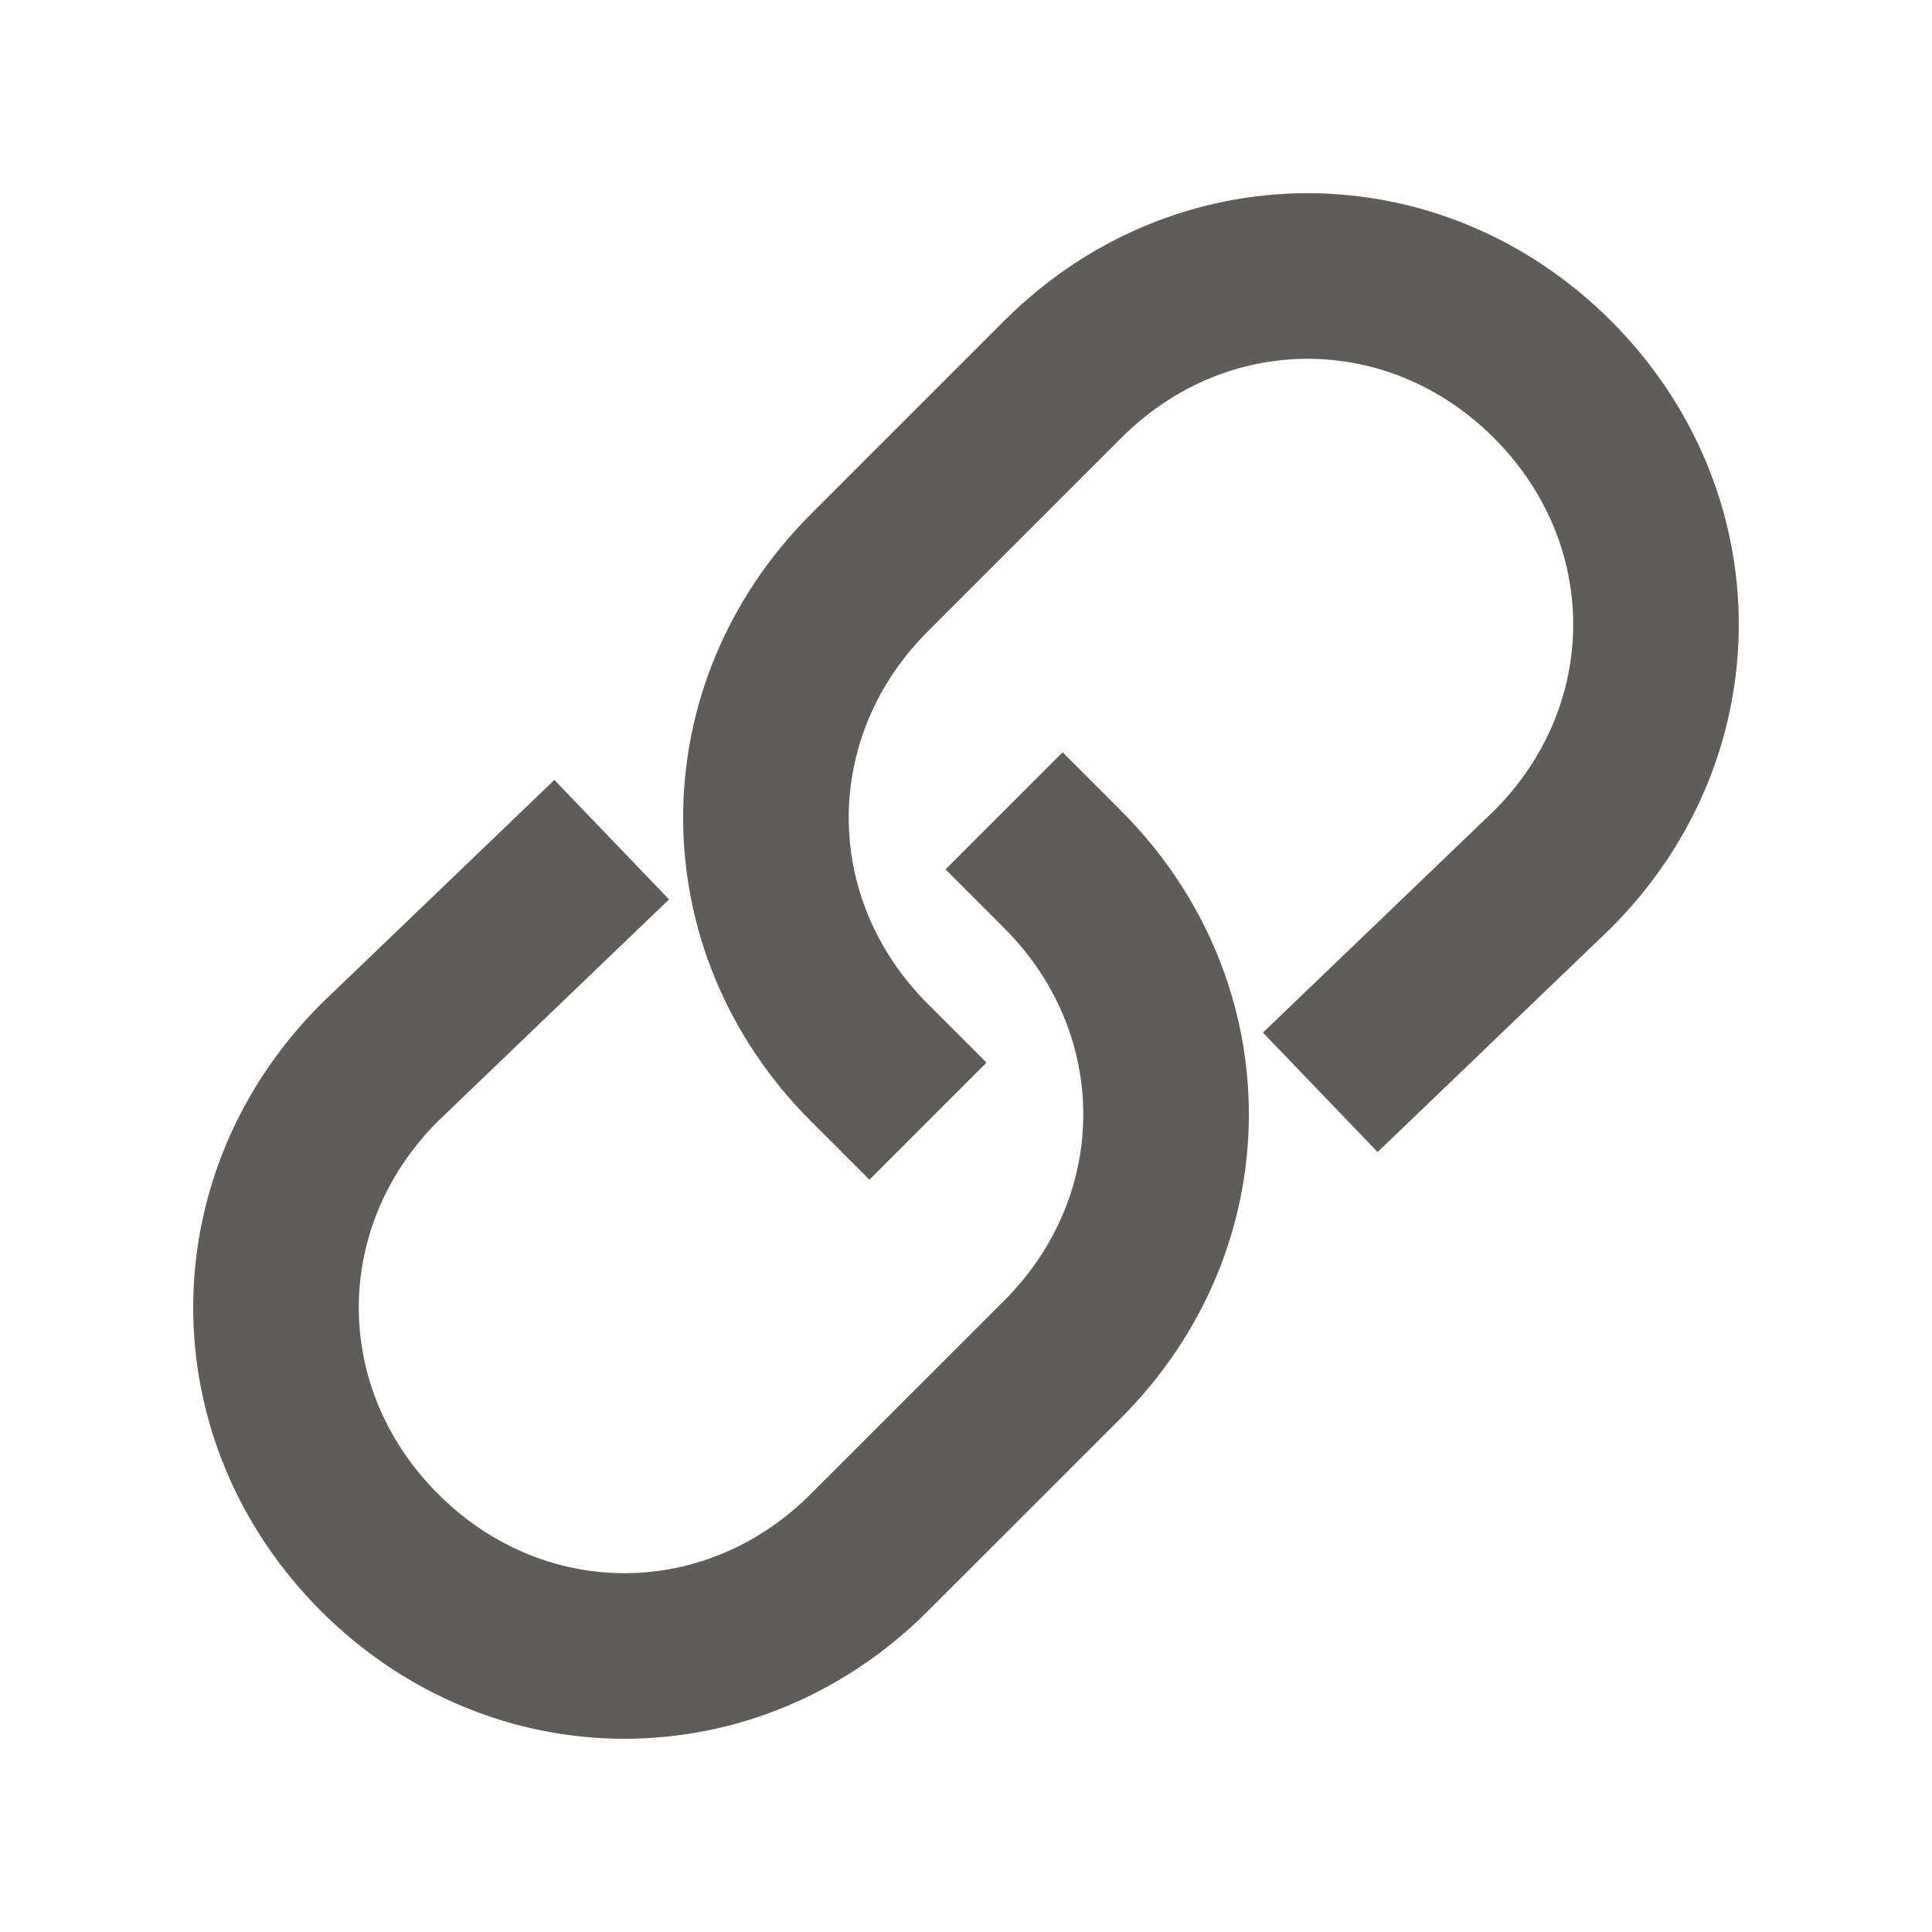 <svg width="24" height="24" viewBox="0 0 24 24" fill="none" xmlns="http://www.w3.org/2000/svg">
<path d="M13.2 10.8C14.914 12.514 14.914 15.171 13.2 16.886L10.8 19.285C9.086 21 6.429 21 4.714 19.285C3 17.571 3 14.914 4.714 13.2L6.857 11.143" stroke="#5E5D5A" stroke-width="2.057" stroke-miterlimit="10" stroke-linecap="square"/>
<path d="M10.8 13.2C9.086 11.486 9.086 8.829 10.8 7.114L13.2 4.714C14.915 3 17.572 3 19.286 4.714C21 6.429 21 9.086 19.286 10.8L17.143 12.857" stroke="#5E5D5A" stroke-width="2.057" stroke-miterlimit="10" stroke-linecap="square"/>
</svg>

